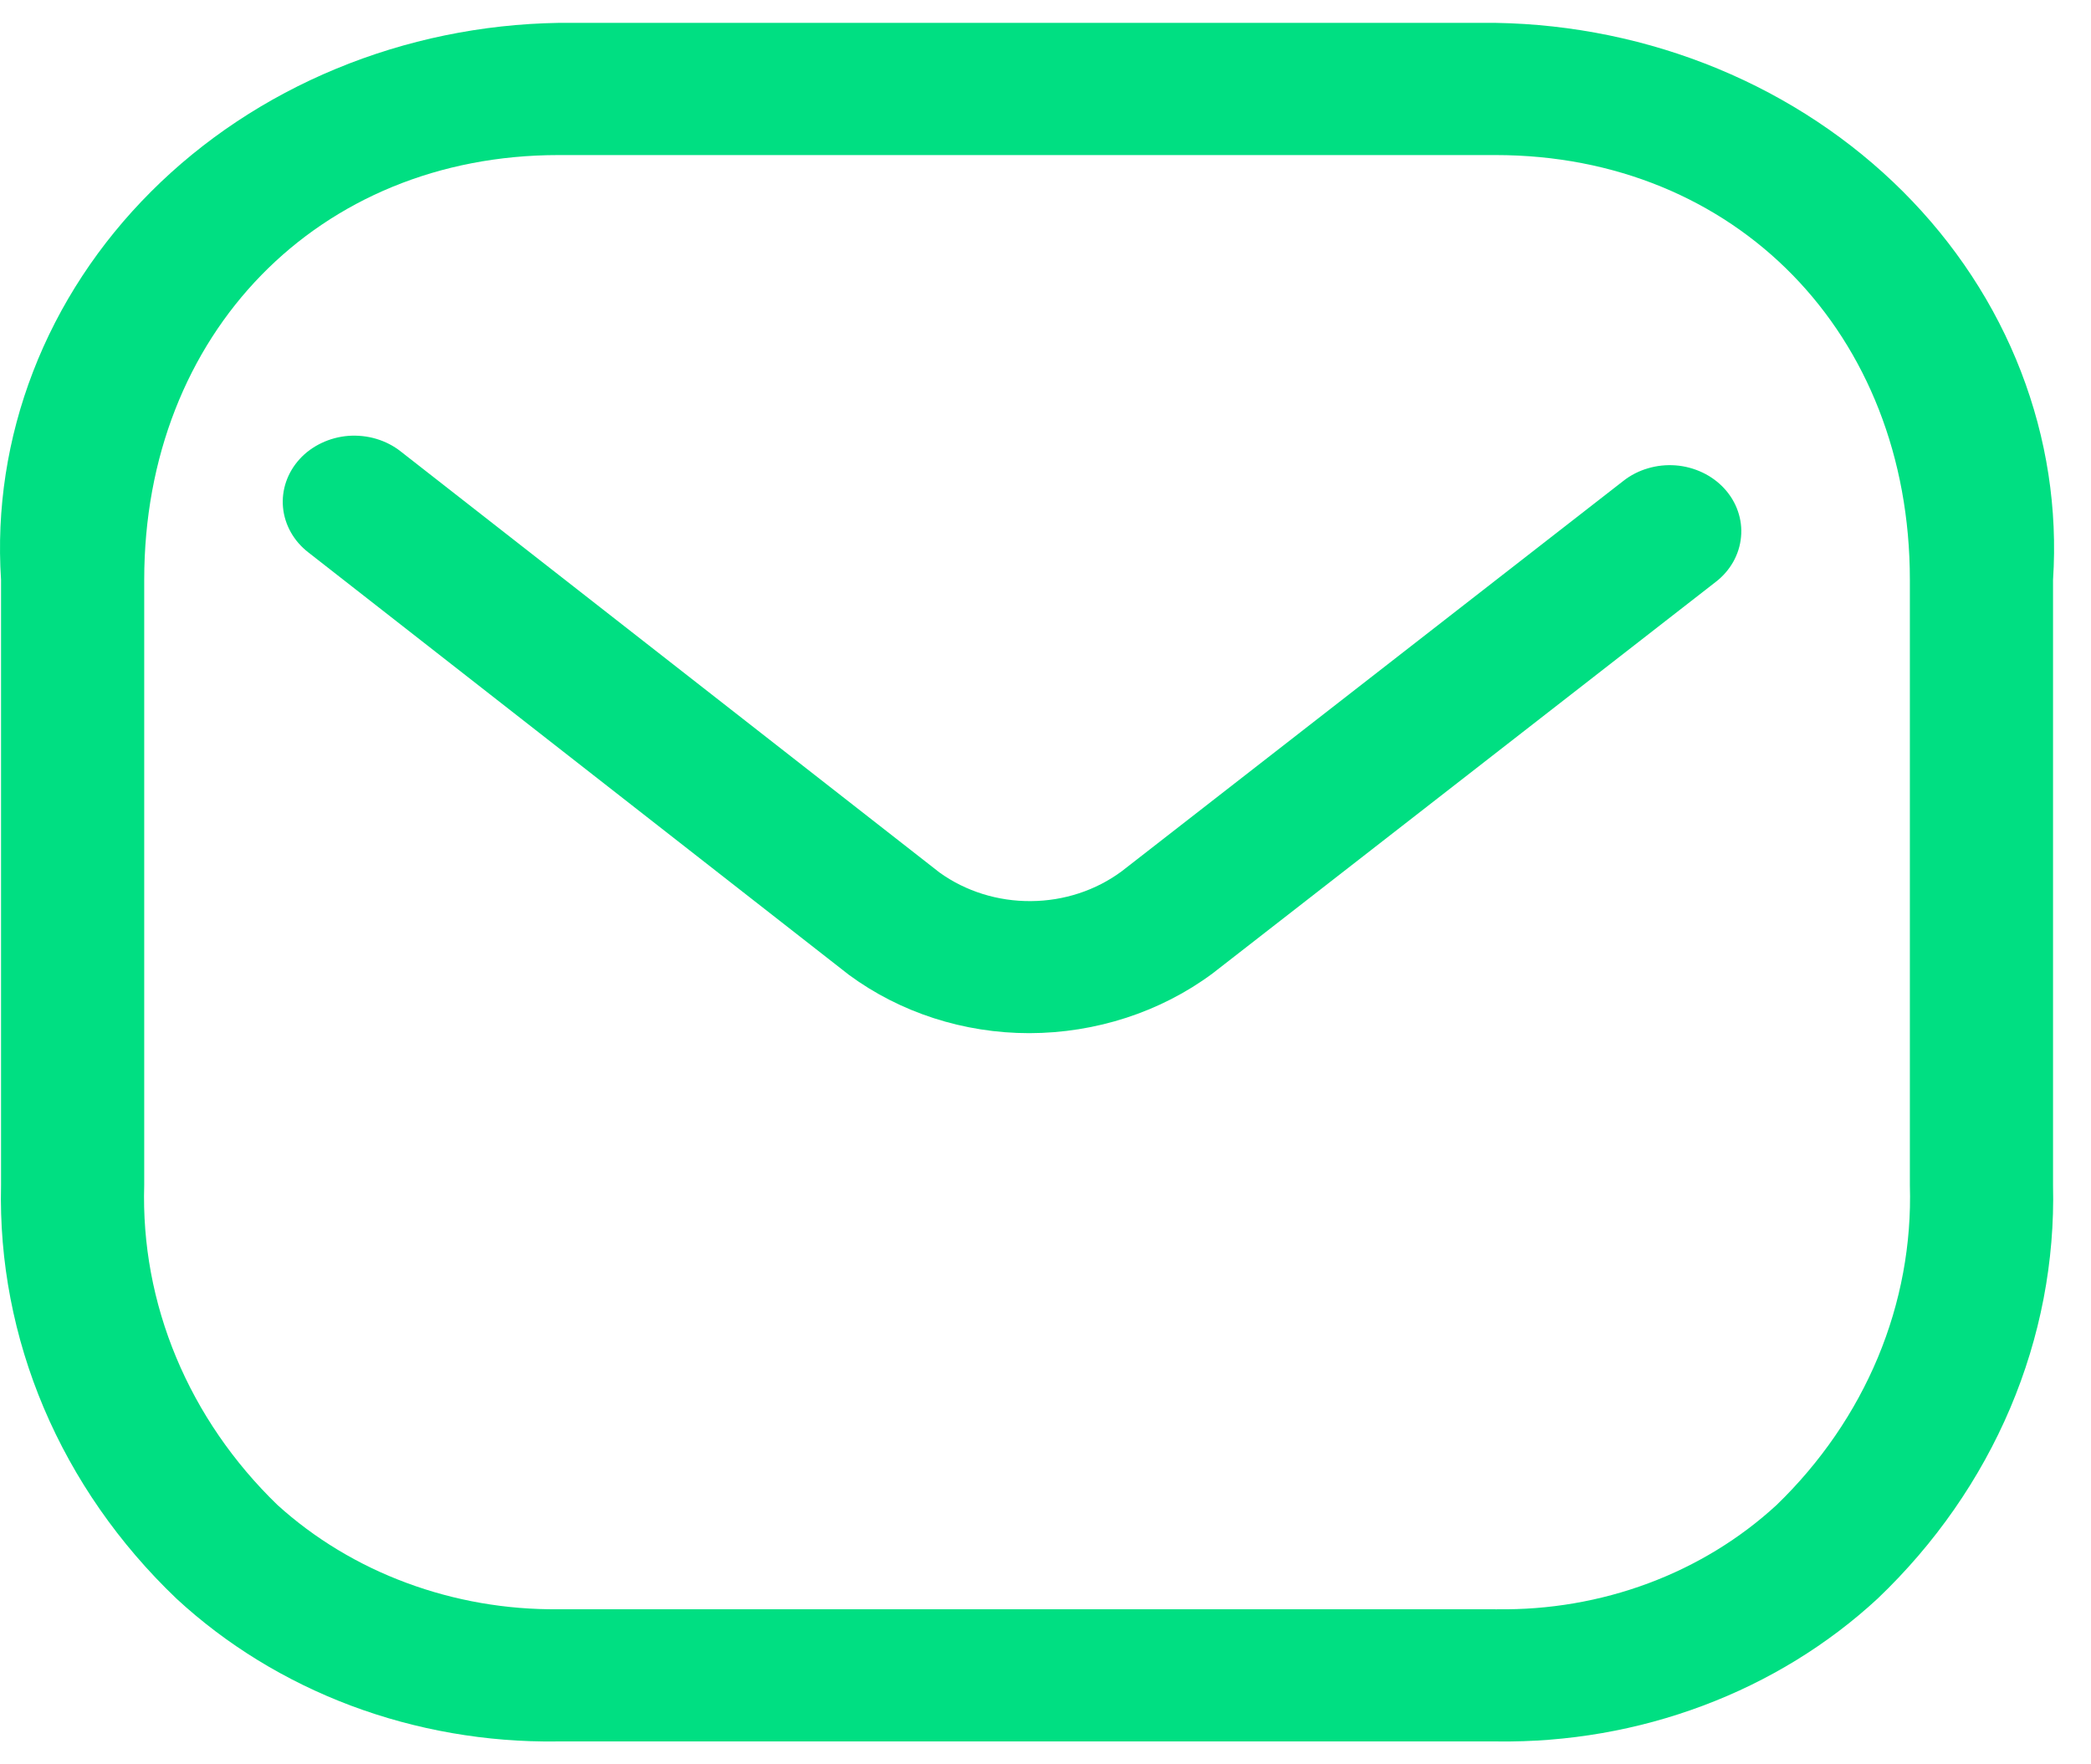 <svg width="32" height="27" viewBox="0 0 32 27" fill="none" xmlns="http://www.w3.org/2000/svg">
<path d="M15.752 15.811C14.749 15.811 13.775 15.496 12.991 14.918L4.718 8.453C4.607 8.367 4.516 8.262 4.45 8.144C4.384 8.026 4.343 7.897 4.331 7.764C4.319 7.631 4.335 7.498 4.379 7.371C4.423 7.244 4.493 7.127 4.586 7.025C4.679 6.923 4.793 6.84 4.922 6.779C5.05 6.718 5.19 6.681 5.333 6.67C5.477 6.66 5.622 6.675 5.759 6.716C5.896 6.757 6.023 6.822 6.133 6.909L14.379 13.353C14.778 13.64 15.271 13.794 15.777 13.79C16.283 13.787 16.772 13.626 17.167 13.333L24.844 7.359C24.954 7.272 25.082 7.207 25.219 7.167C25.356 7.126 25.501 7.111 25.645 7.122C25.788 7.133 25.928 7.171 26.056 7.232C26.184 7.293 26.298 7.377 26.391 7.479C26.483 7.58 26.554 7.698 26.597 7.825C26.641 7.952 26.657 8.086 26.644 8.218C26.632 8.351 26.591 8.48 26.525 8.598C26.458 8.716 26.367 8.821 26.256 8.906L18.554 14.899C17.759 15.488 16.771 15.809 15.752 15.811Z" fill="#00DF82"/>
<path d="M22.91 26.65H8.522C7.442 26.664 6.371 26.477 5.37 26.102C4.37 25.726 3.462 25.169 2.699 24.463C1.821 23.625 1.132 22.634 0.671 21.548C0.211 20.462 -0.012 19.303 0.016 18.137V8.873C-0.055 7.791 0.112 6.707 0.507 5.685C0.901 4.664 1.516 3.727 2.313 2.931C3.11 2.134 4.073 1.495 5.144 1.052C6.216 0.608 7.374 0.369 8.548 0.35H22.888C24.062 0.369 25.219 0.608 26.291 1.052C27.362 1.496 28.325 2.135 29.122 2.931C29.919 3.727 30.534 4.664 30.928 5.685C31.323 6.707 31.49 7.791 31.419 8.873V18.137C31.447 19.303 31.224 20.463 30.764 21.548C30.303 22.634 29.614 23.625 28.736 24.463C27.973 25.169 27.064 25.727 26.063 26.102C25.063 26.478 23.991 26.664 22.91 26.65ZM8.548 2.373C4.873 2.373 2.207 5.106 2.207 8.873V18.137C2.18 19.037 2.346 19.933 2.696 20.772C3.046 21.612 3.573 22.38 4.246 23.031C4.813 23.545 5.485 23.951 6.223 24.224C6.961 24.498 7.75 24.635 8.545 24.627H22.888C22.898 24.632 22.903 24.627 22.91 24.627C23.702 24.639 24.49 24.504 25.225 24.23C25.96 23.956 26.628 23.548 27.189 23.031C27.862 22.38 28.389 21.612 28.739 20.773C29.089 19.933 29.255 19.037 29.228 18.137V8.873C29.228 5.106 26.561 2.373 22.888 2.373H8.548Z" fill="#00DF82"/>
</svg>
